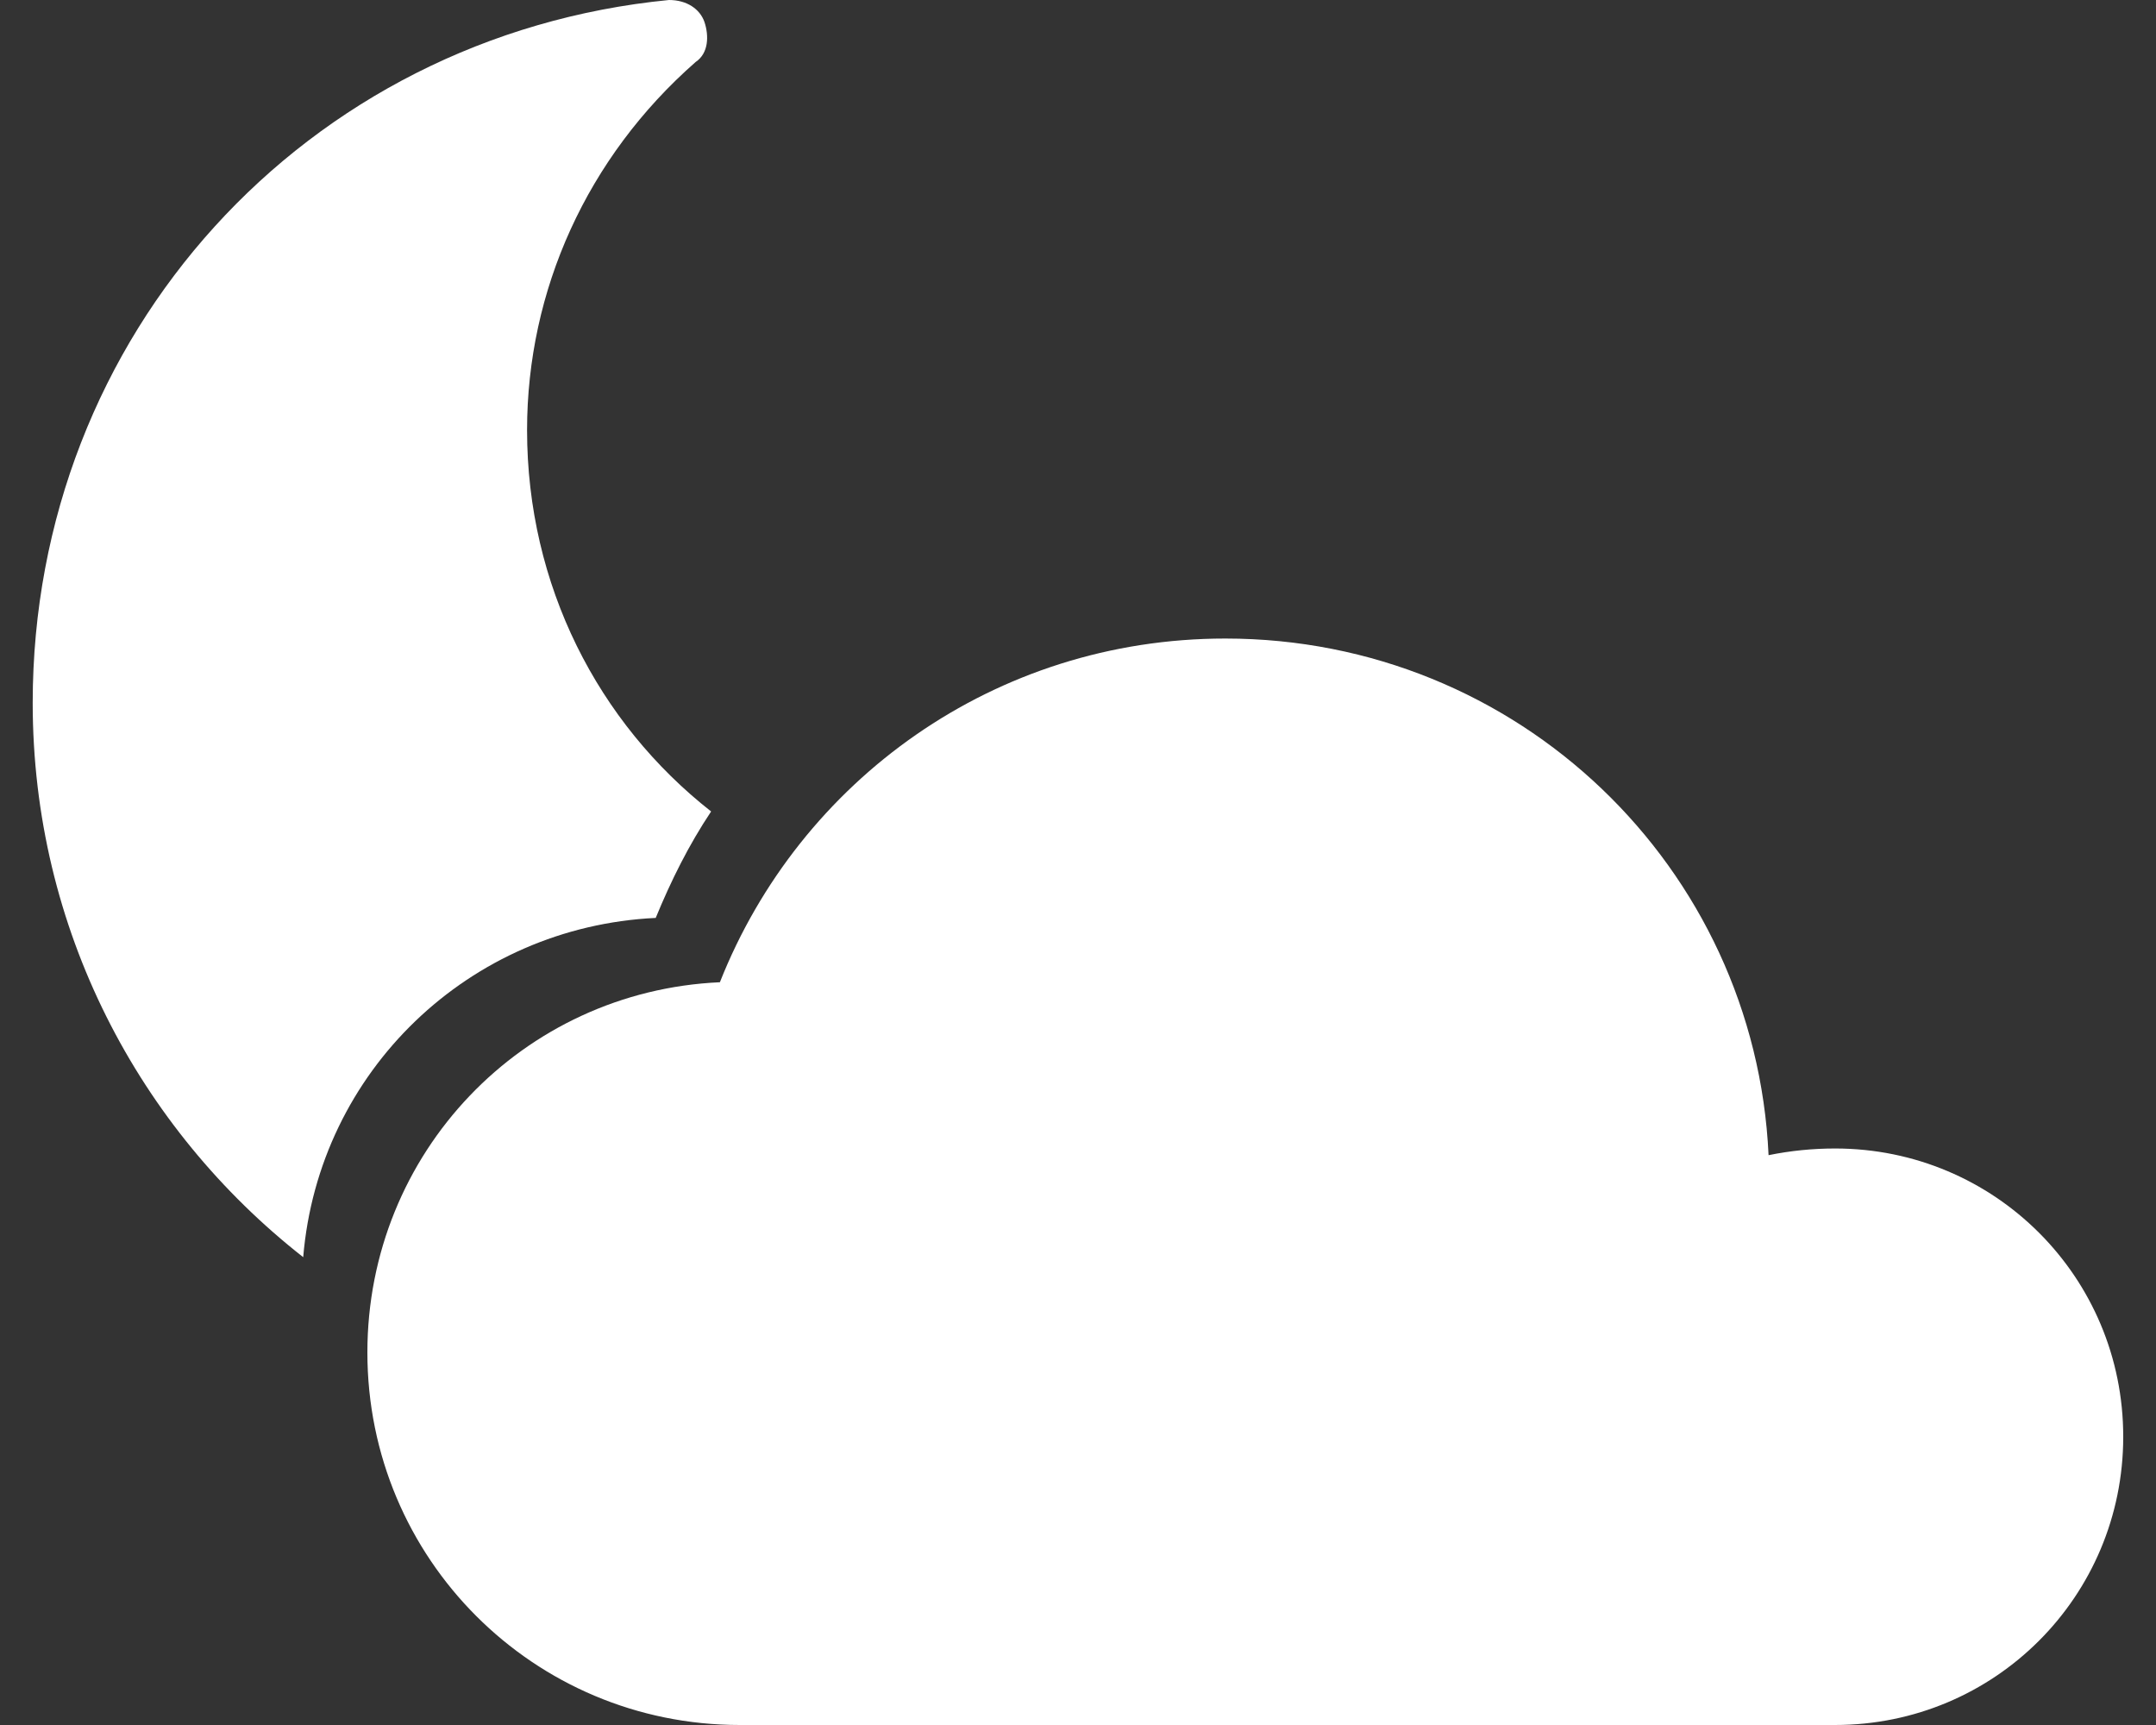<?xml version="1.0" encoding="utf-8"?>
<!-- Generator: Adobe Illustrator 16.0.0, SVG Export Plug-In . SVG Version: 6.00 Build 0)  -->
<!DOCTYPE svg PUBLIC "-//W3C//DTD SVG 1.1//EN" "http://www.w3.org/Graphics/SVG/1.1/DTD/svg11.dtd">
<svg version="1.1" id="Layer_1" xmlns="http://www.w3.org/2000/svg" xmlns:xlink="http://www.w3.org/1999/xlink" x="0px" y="0px"
	 width="30px" height="24px" viewBox="0 0 30 24" enable-background="new 0 0 30 24" xml:space="preserve">
<rect x="0" y="0" width="30" height="24" fill="#333333" stroke="none"/>
<g id="XMLID_379_">
	<path id="XMLID_380_" fill="#FFFFFF" d="M25.535,15.979c-0.309,0-0.617,0.03-0.926,0.093c-0.186-4.011-3.486-7.188-7.559-7.188
		c-3.208,0-5.922,1.974-7.033,4.782c-2.746,0.123-4.905,2.375-4.905,5.151c0,2.869,2.313,5.183,5.182,5.183h15.24
		c2.221,0,4.01-1.789,4.01-4.01C29.545,17.769,27.756,15.979,25.535,15.979z"/>
</g>
<path id="XMLID_261_" fill="#FFFFFF" d="M9.124,12.771c0.216-0.525,0.462-1.018,0.771-1.481c-1.573-1.234-2.561-3.146-2.561-5.306
	c0-1.943,0.833-3.794,2.345-5.121c0.185-0.124,0.185-0.37,0.124-0.555C9.74,0.124,9.555,0,9.309,0
	C4.25,0.494,0.455,4.658,0.455,9.779c0,3.147,1.48,5.922,3.764,7.712C4.435,14.9,6.532,12.895,9.124,12.771z"/>
</svg>
